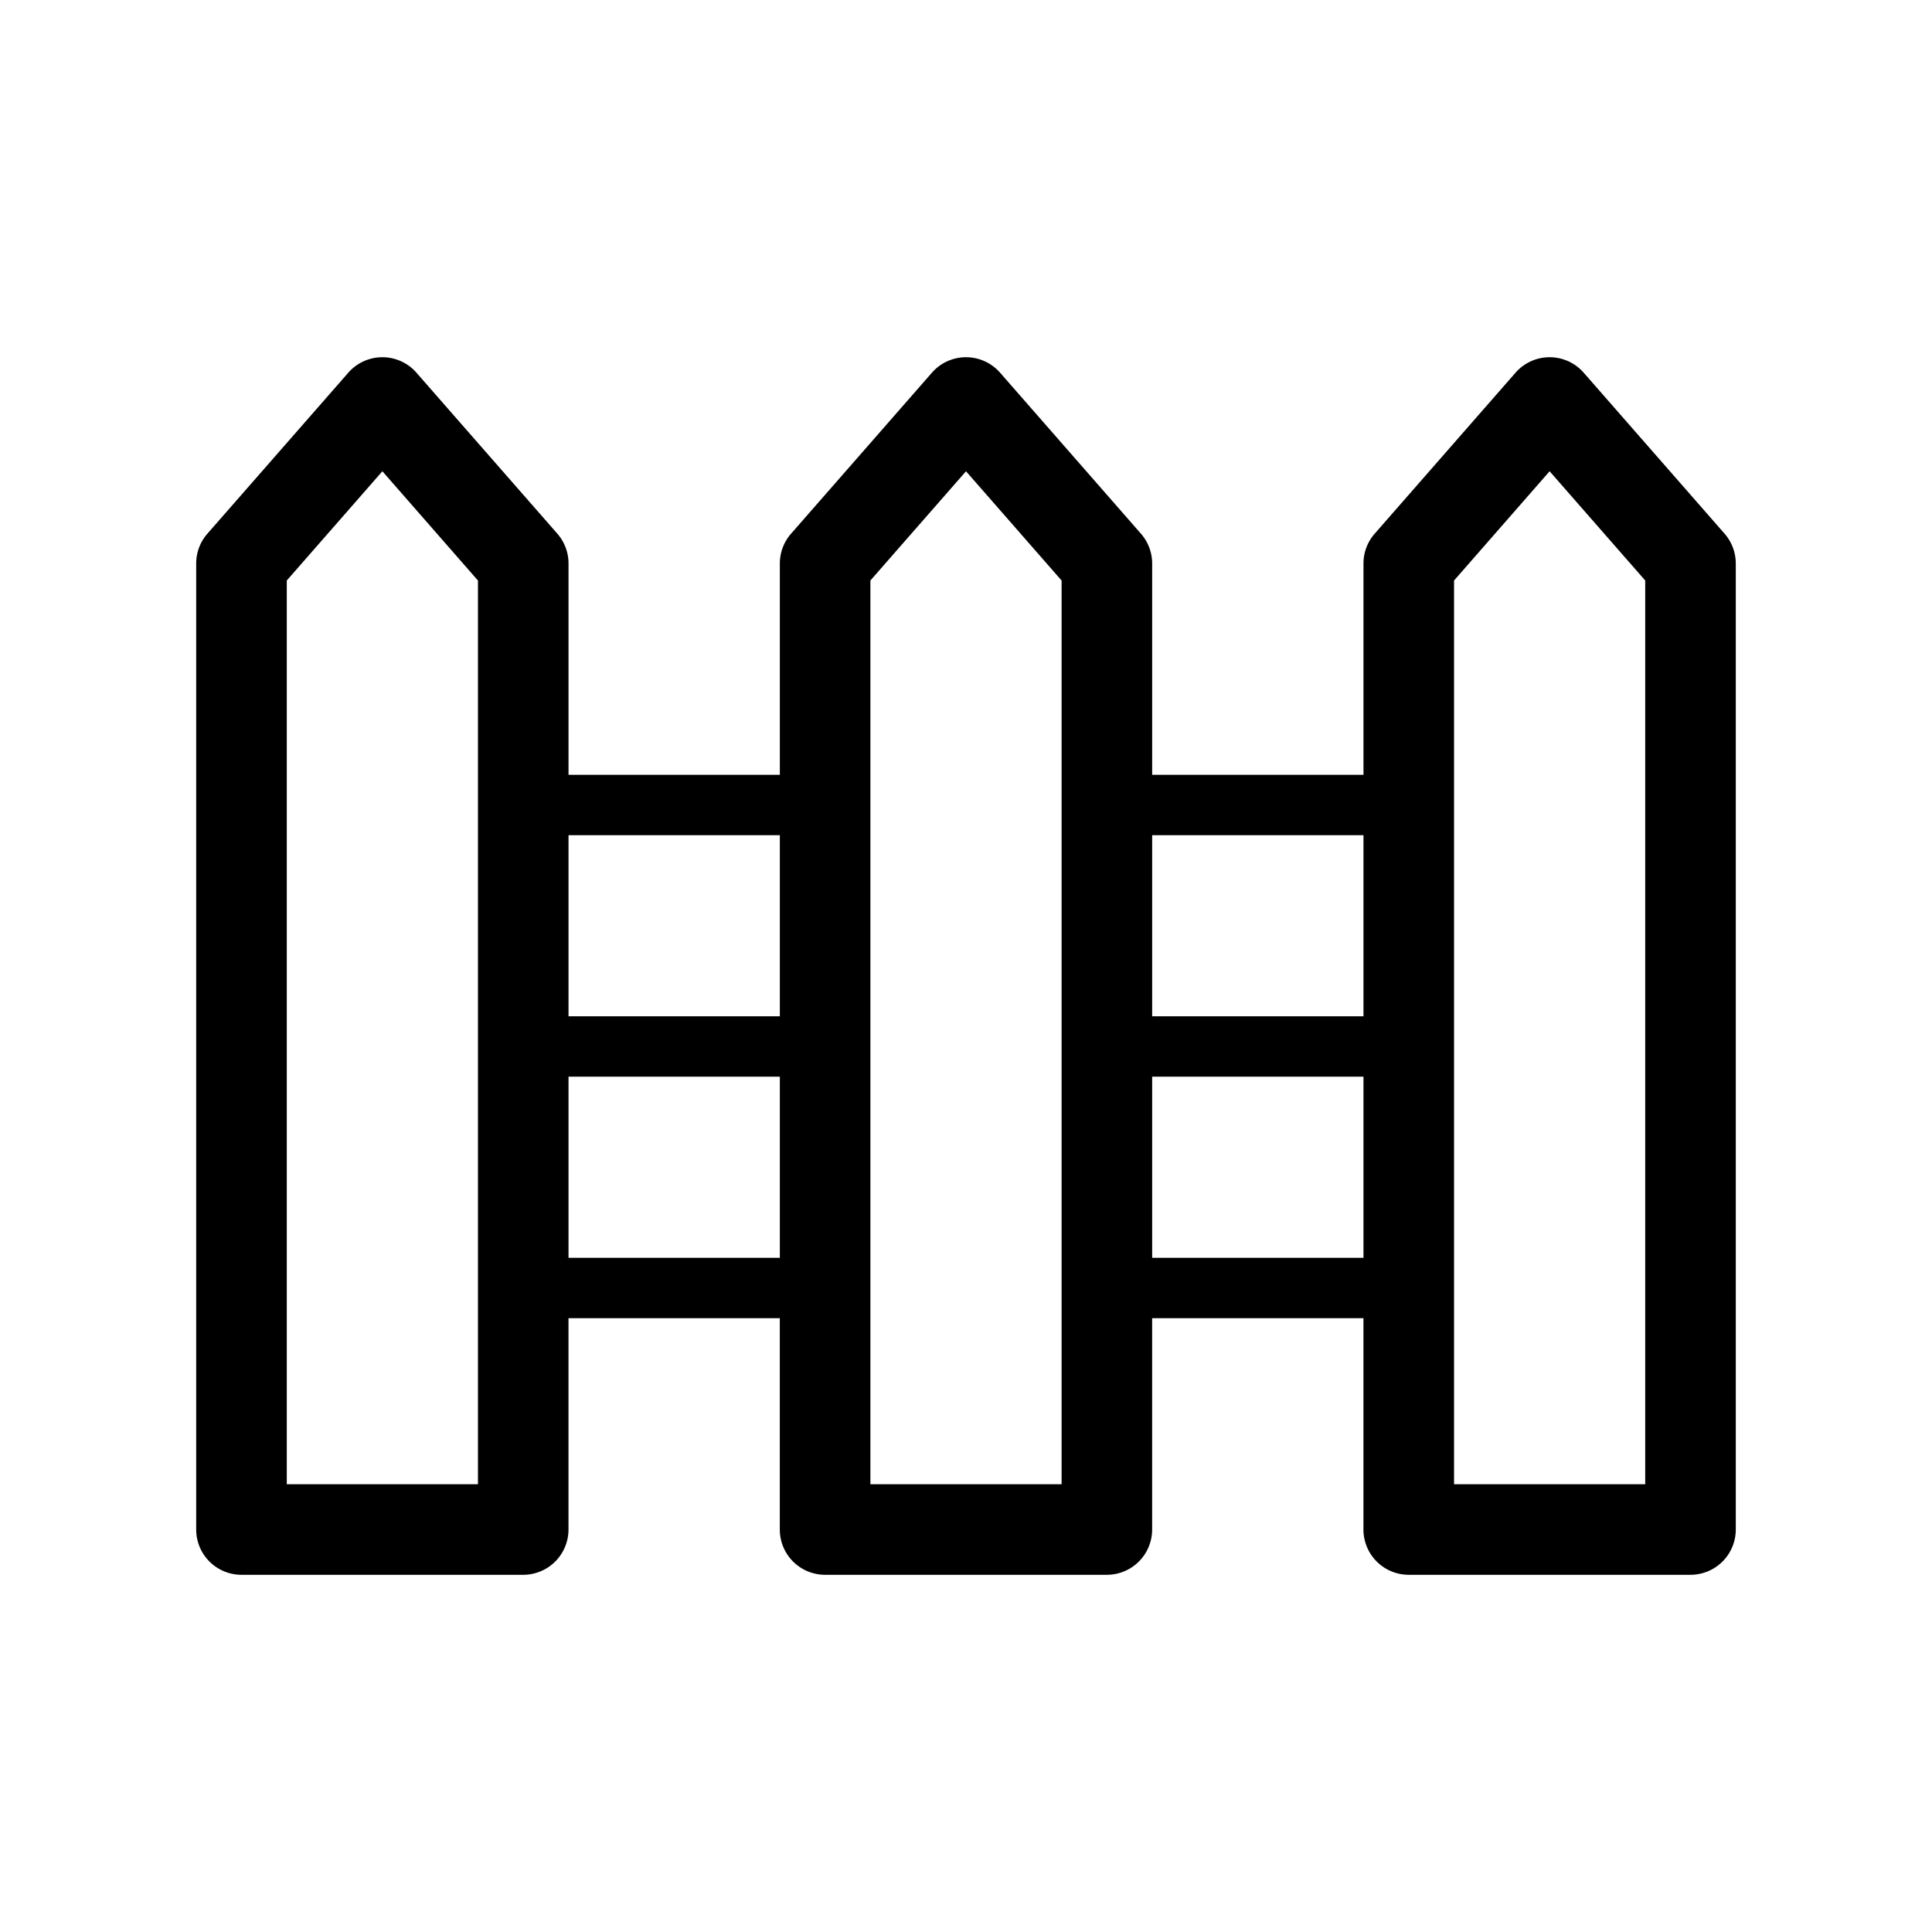 <svg xmlns="http://www.w3.org/2000/svg" viewBox="0 0 64 64"><path fill-rule="evenodd" d="M13.796 12.346a1.5 1.5 0 00-2.258 0L6.87 17.679a1.5 1.5 0 00-.371.988v32a1.5 1.5 0 001.5 1.5h9.333a1.5 1.5 0 001.5-1.5v-7h7v7a1.5 1.5 0 001.5 1.5h9.334a1.5 1.5 0 001.5-1.5v-7h7v7a1.5 1.5 0 001.5 1.5H56a1.5 1.5 0 001.5-1.5v-32a1.5 1.5 0 00-.371-.988l-4.667-5.333a1.5 1.5 0 00-2.258 0l-4.666 5.333a1.5 1.5 0 00-.371.988v7h-7v-7a1.5 1.5 0 00-.372-.988l-4.666-5.333a1.5 1.5 0 00-2.258 0l-4.666 5.333a1.5 1.5 0 00-.372.988v7h-7v-7a1.5 1.5 0 00-.37-.988l-4.668-5.333zm5.037 15.32v6h7v-6h-7zm7 8h-7v6h7v-6zm12.334-8v6h7v-6h-7zm7 8h-7v6h7v-6zM9.5 49.167V19.23l3.167-3.619 3.166 3.62v29.936H9.5zm19.333 0V19.23L32 15.611l3.167 3.62v29.936h-6.334zM48.167 19.23v29.937H54.5V19.23l-3.167-3.619-3.166 3.62z"/></svg>